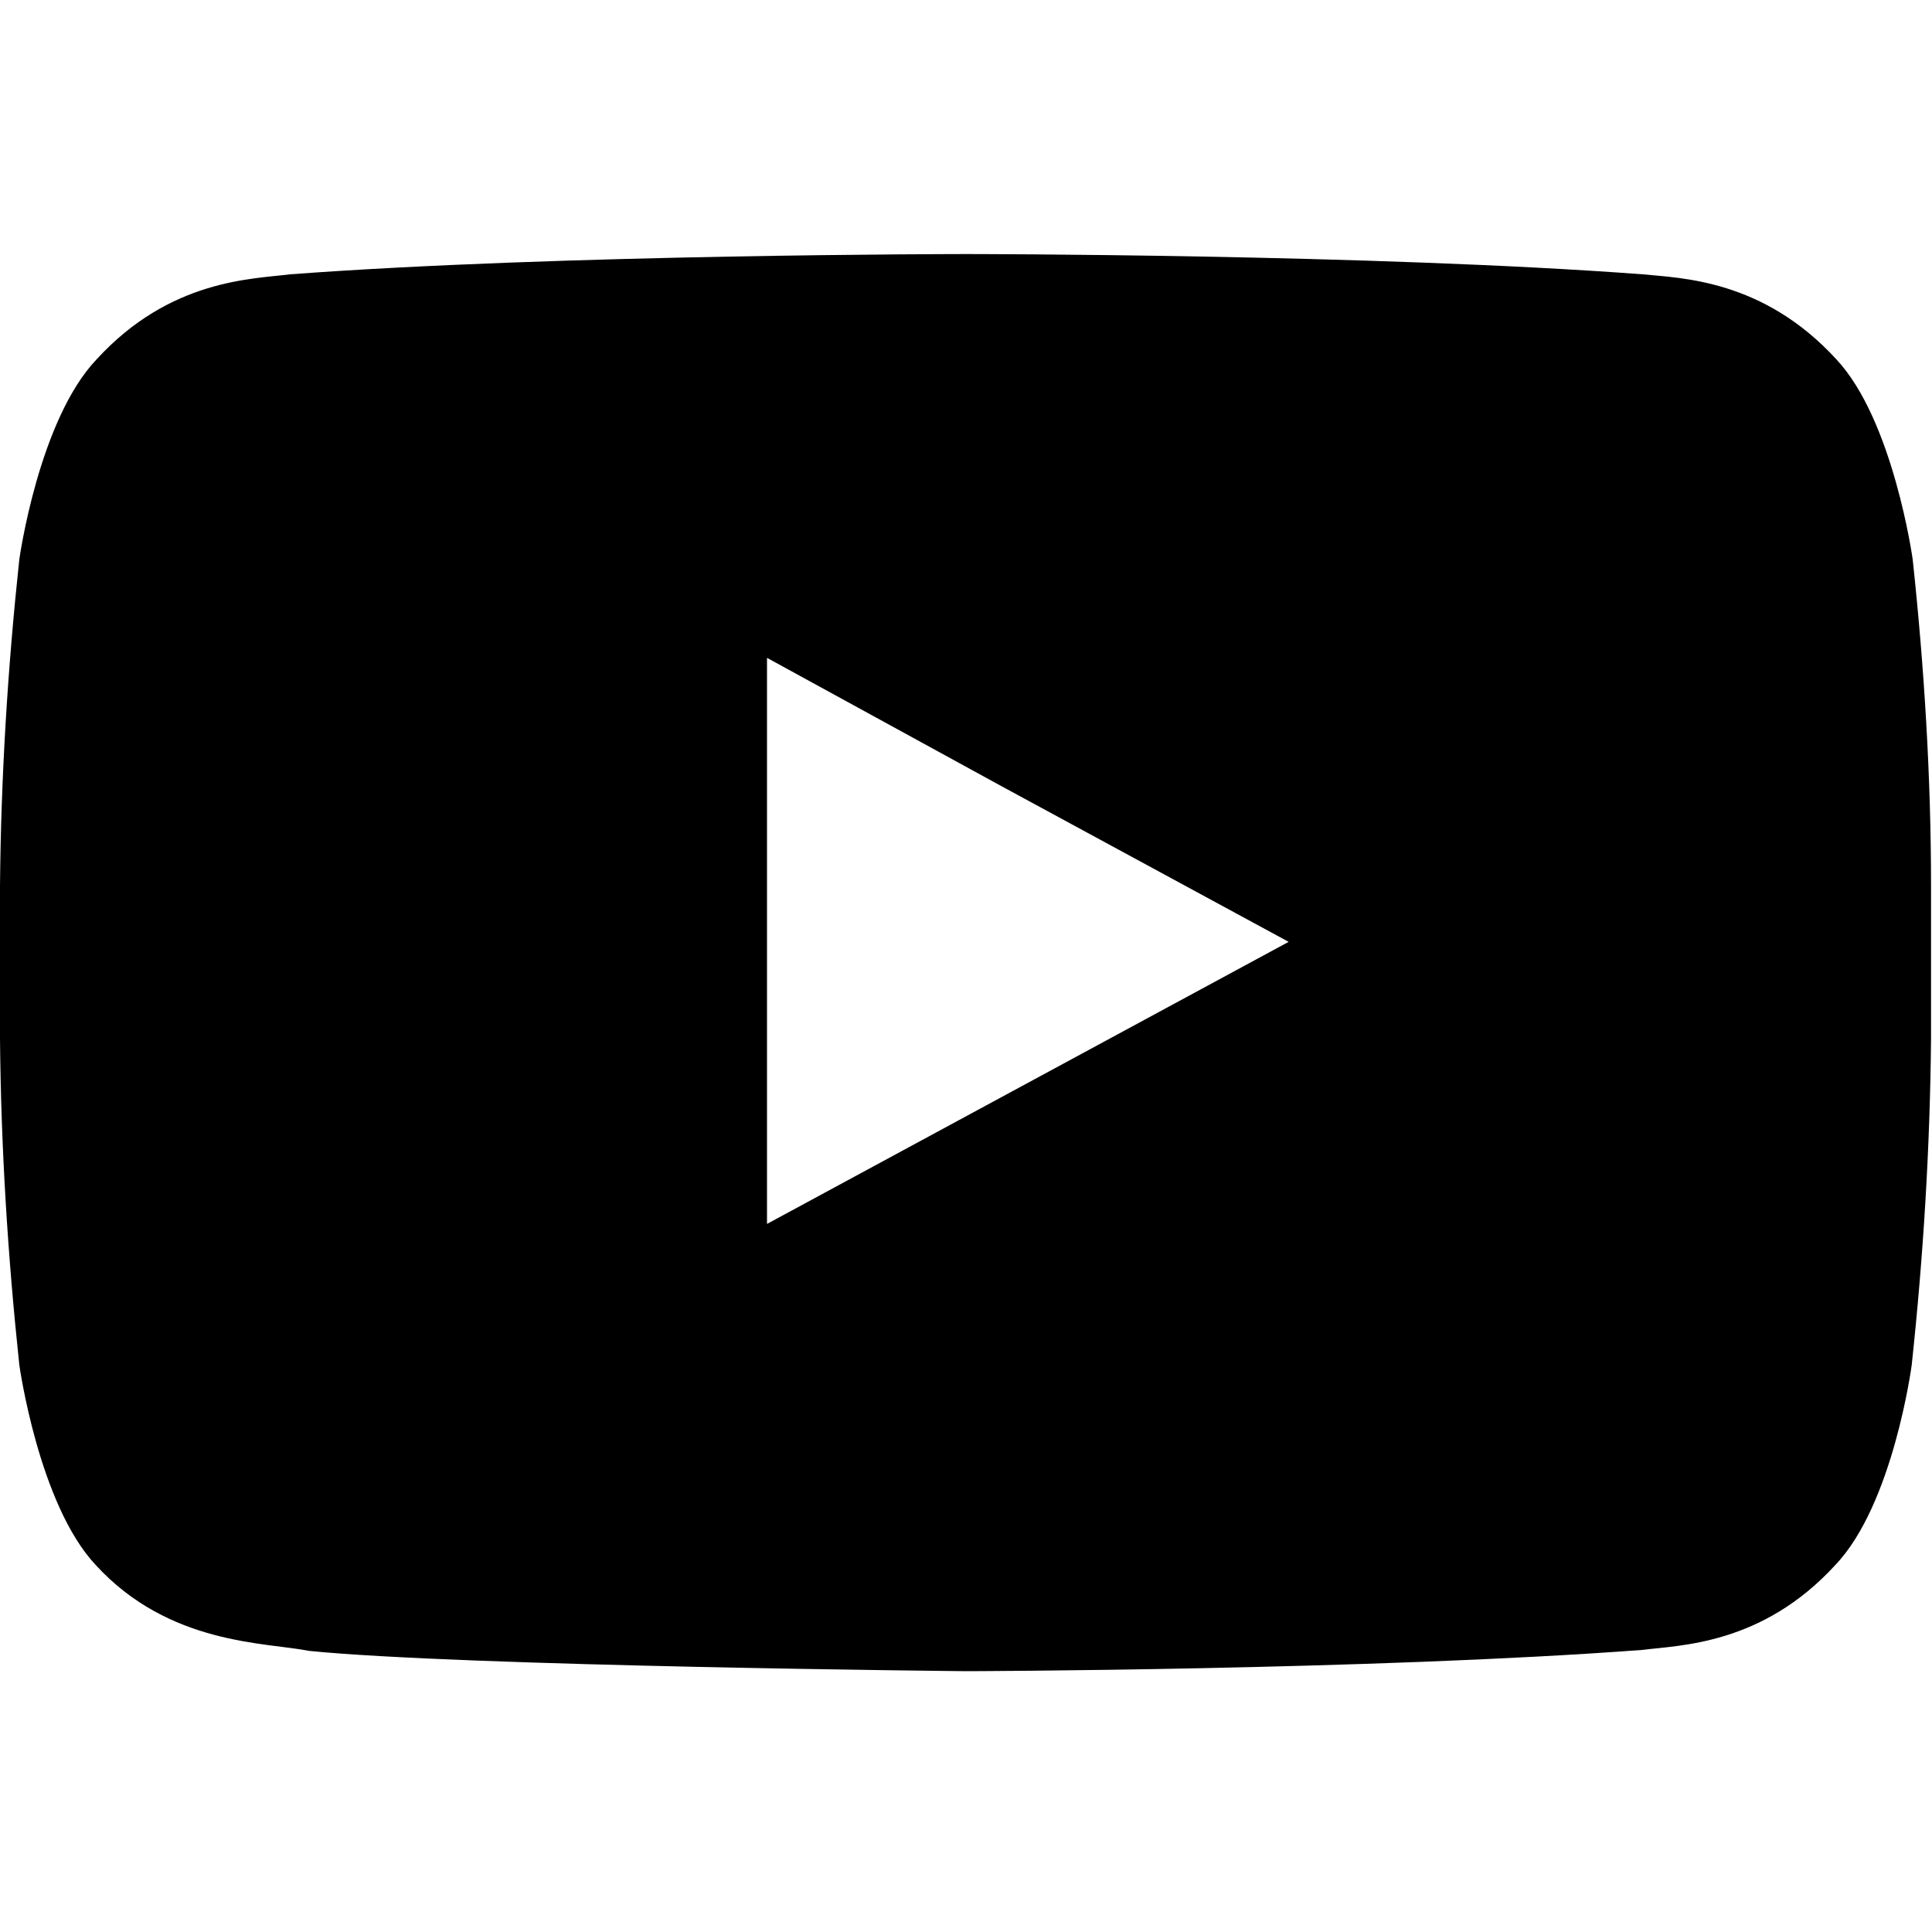 <?xml version="1.0" encoding="utf-8"?>
<!-- Generator: Adobe Illustrator 24.0.2, SVG Export Plug-In . SVG Version: 6.00 Build 0)  -->
<svg version="1.1" id="Layer_1" xmlns="http://www.w3.org/2000/svg" xmlns:xlink="http://www.w3.org/1999/xlink" x="0px" y="0px"
	 viewBox="0 0 200 200" style="enable-background:new 0 0 200 200;" xml:space="preserve">
<title>youtube-icon</title>
<path d="M198,57.9c0,0-2-14.4-7.9-20.7c-7.6-8.3-16.1-8.4-20-8.8c-28-2.1-70-2.1-70-2.1H100c0,0-42,0-70,2.1
	c-3.9,0.5-12.4,0.5-20,8.8c-6,6.3-8,20.7-8,20.7C0.8,69.1,0.1,80.4,0,91.7v15.8c0.1,11.3,0.8,22.5,2,33.8c0,0,2,14.4,7.9,20.7
	c7.6,8.3,17.6,8,22.1,8.9c16,1.6,68,2.1,68,2.1s42-0.1,70-2.2c3.9-0.5,12.4-0.5,20-8.8c6-6.3,7.9-20.7,7.9-20.7
	c1.2-11.2,1.9-22.5,2-33.8V91.7C199.9,80.4,199.2,69.1,198,57.9z M133.4,97.5l-54,29.2V81.7V68.1l24.3,13.3L133.4,97.5z"/>
</svg>
